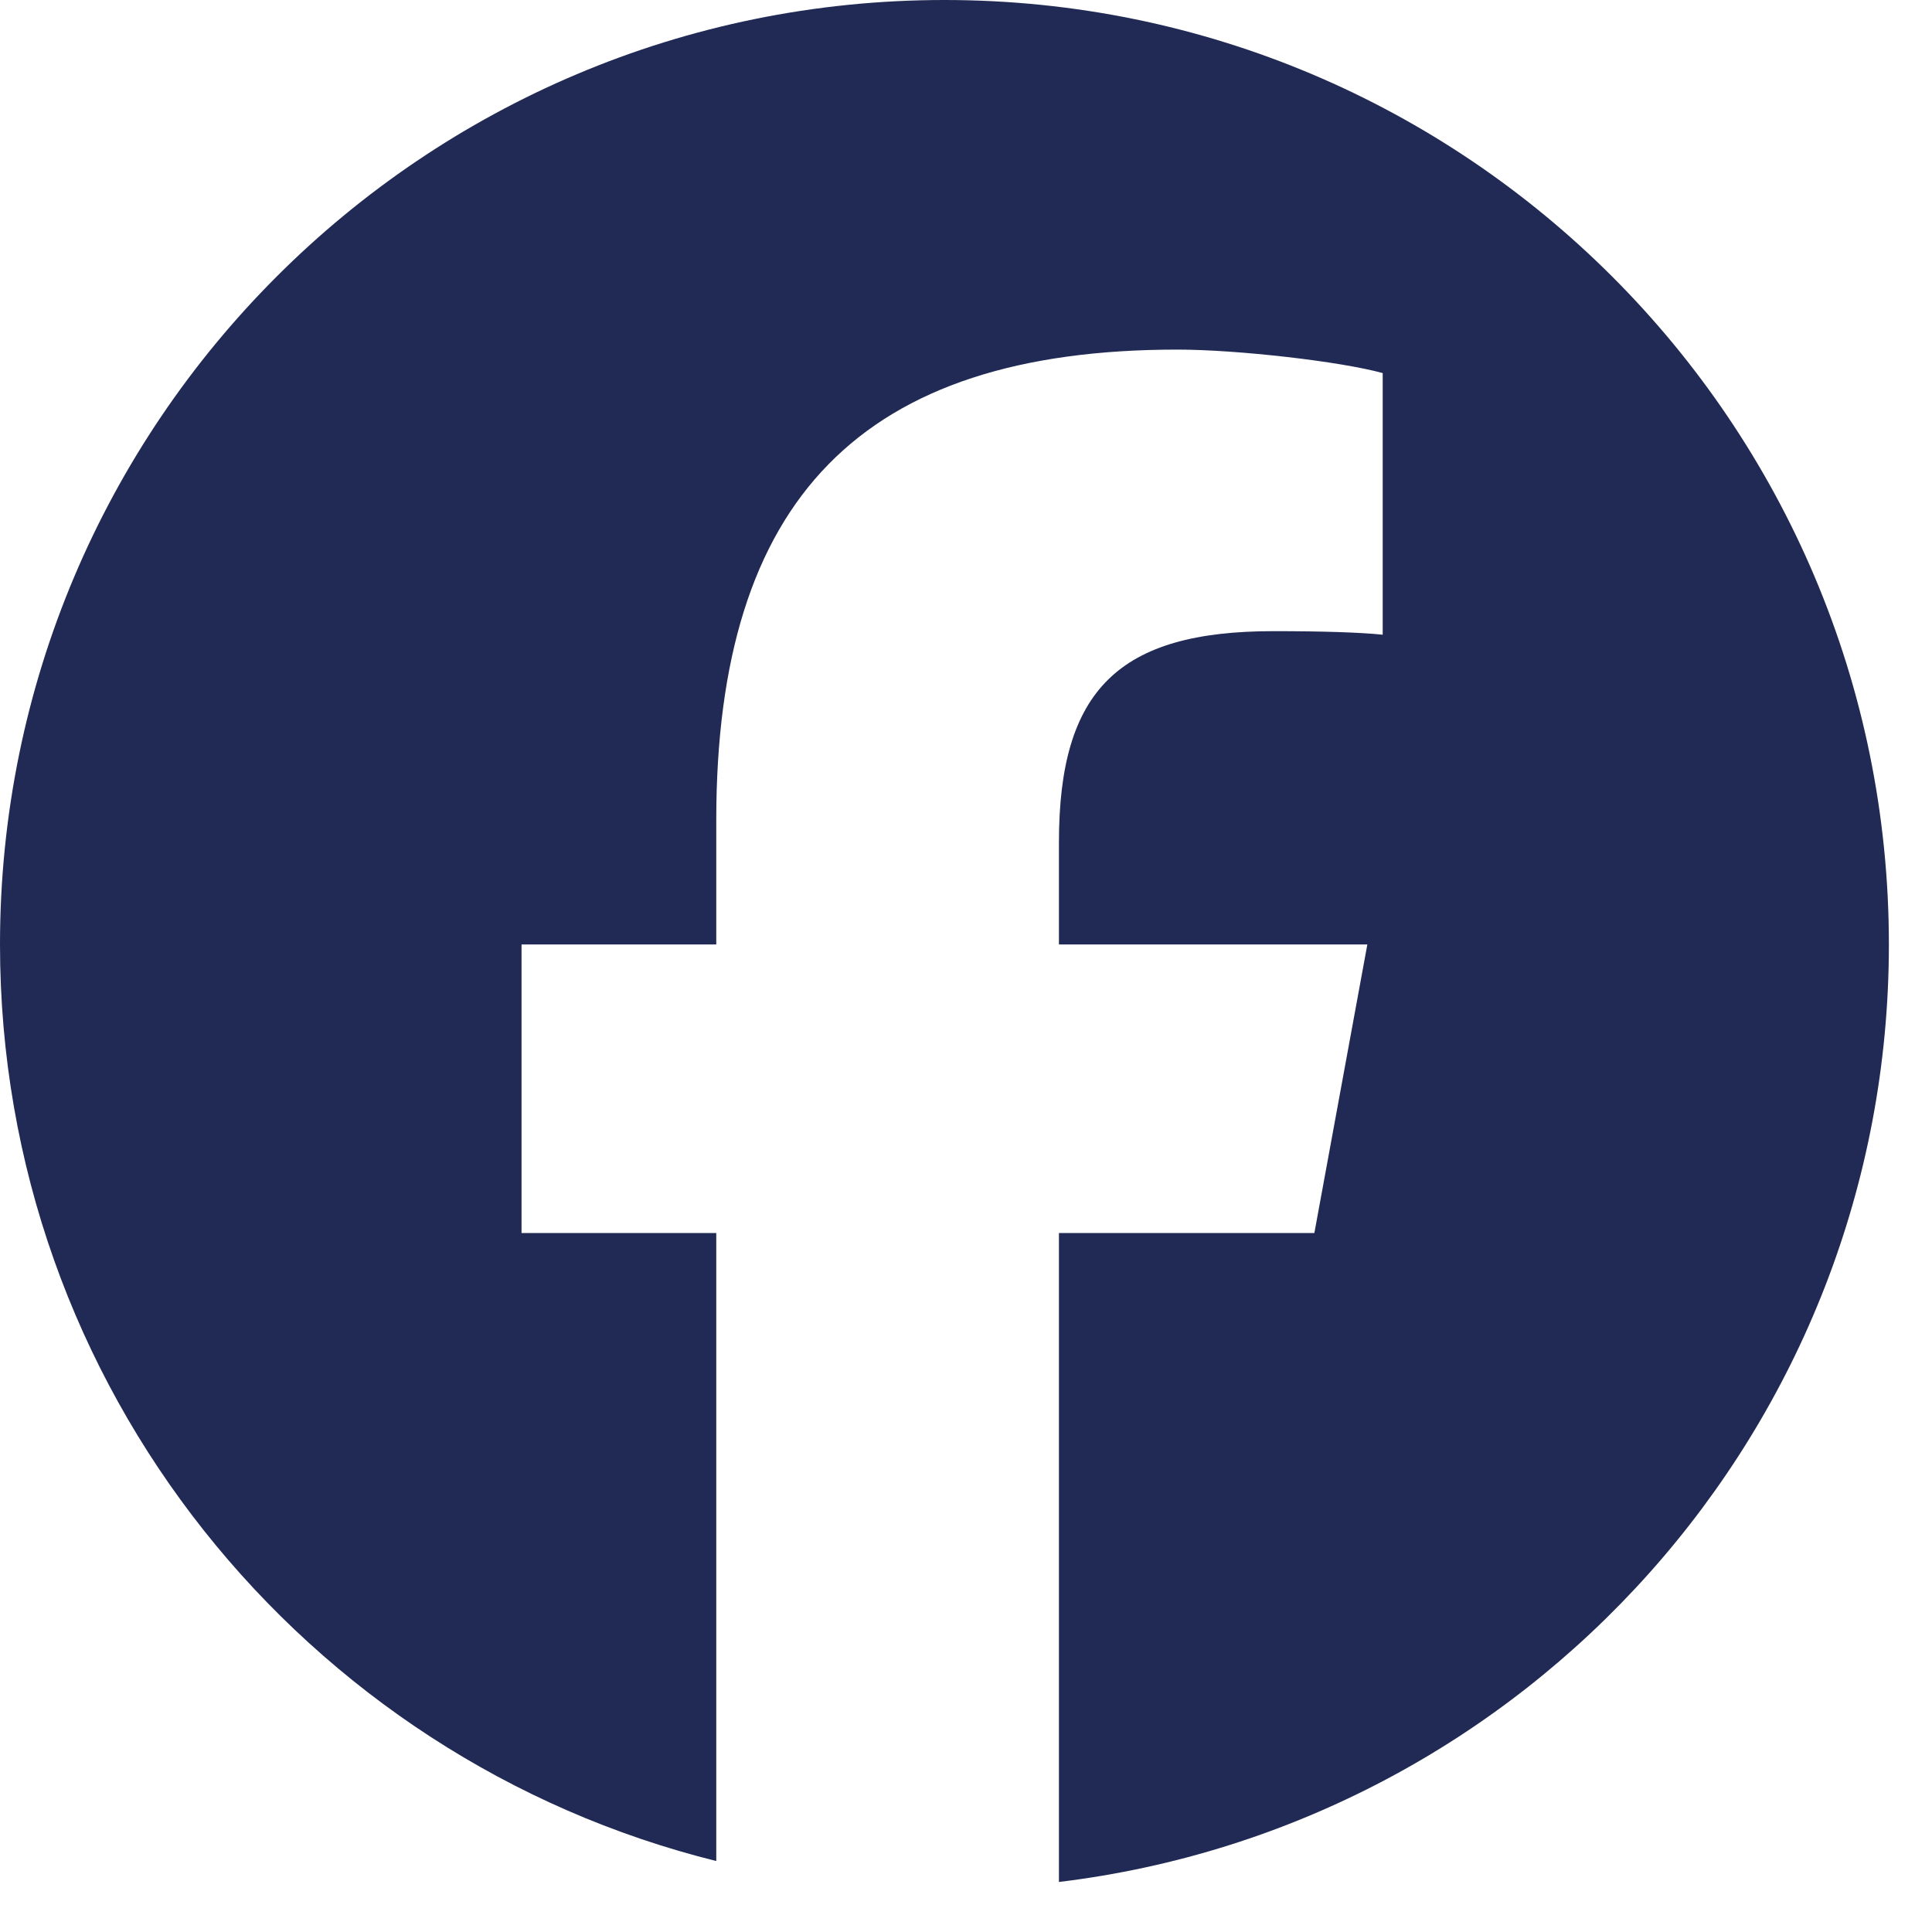 <svg width="19" height="19" viewBox="0 0 19 19" fill="none" xmlns="http://www.w3.org/2000/svg">
<g clip-path="url(#clip0_1_312)">
<path d="M9.288 0C4.158 0 0 4.158 0 9.288C0 13.643 2.999 17.298 7.044 18.302V12.126H5.129V9.288H7.044V8.065C7.044 4.904 8.475 3.438 11.579 3.438C12.167 3.438 13.182 3.554 13.598 3.669V6.242C13.379 6.219 12.998 6.207 12.525 6.207C11.002 6.207 10.414 6.784 10.414 8.284V9.288H13.447L12.926 12.126H10.414V18.508C15.012 17.952 18.576 14.037 18.576 9.288C18.576 4.158 14.417 0 9.288 0Z" fill="#202A54"/>
</g>
<defs>
<clipPath id="clip0_1_312">
<rect width="18.576" height="18.576" fill="white"/>
</clipPath>
</defs>
</svg>
